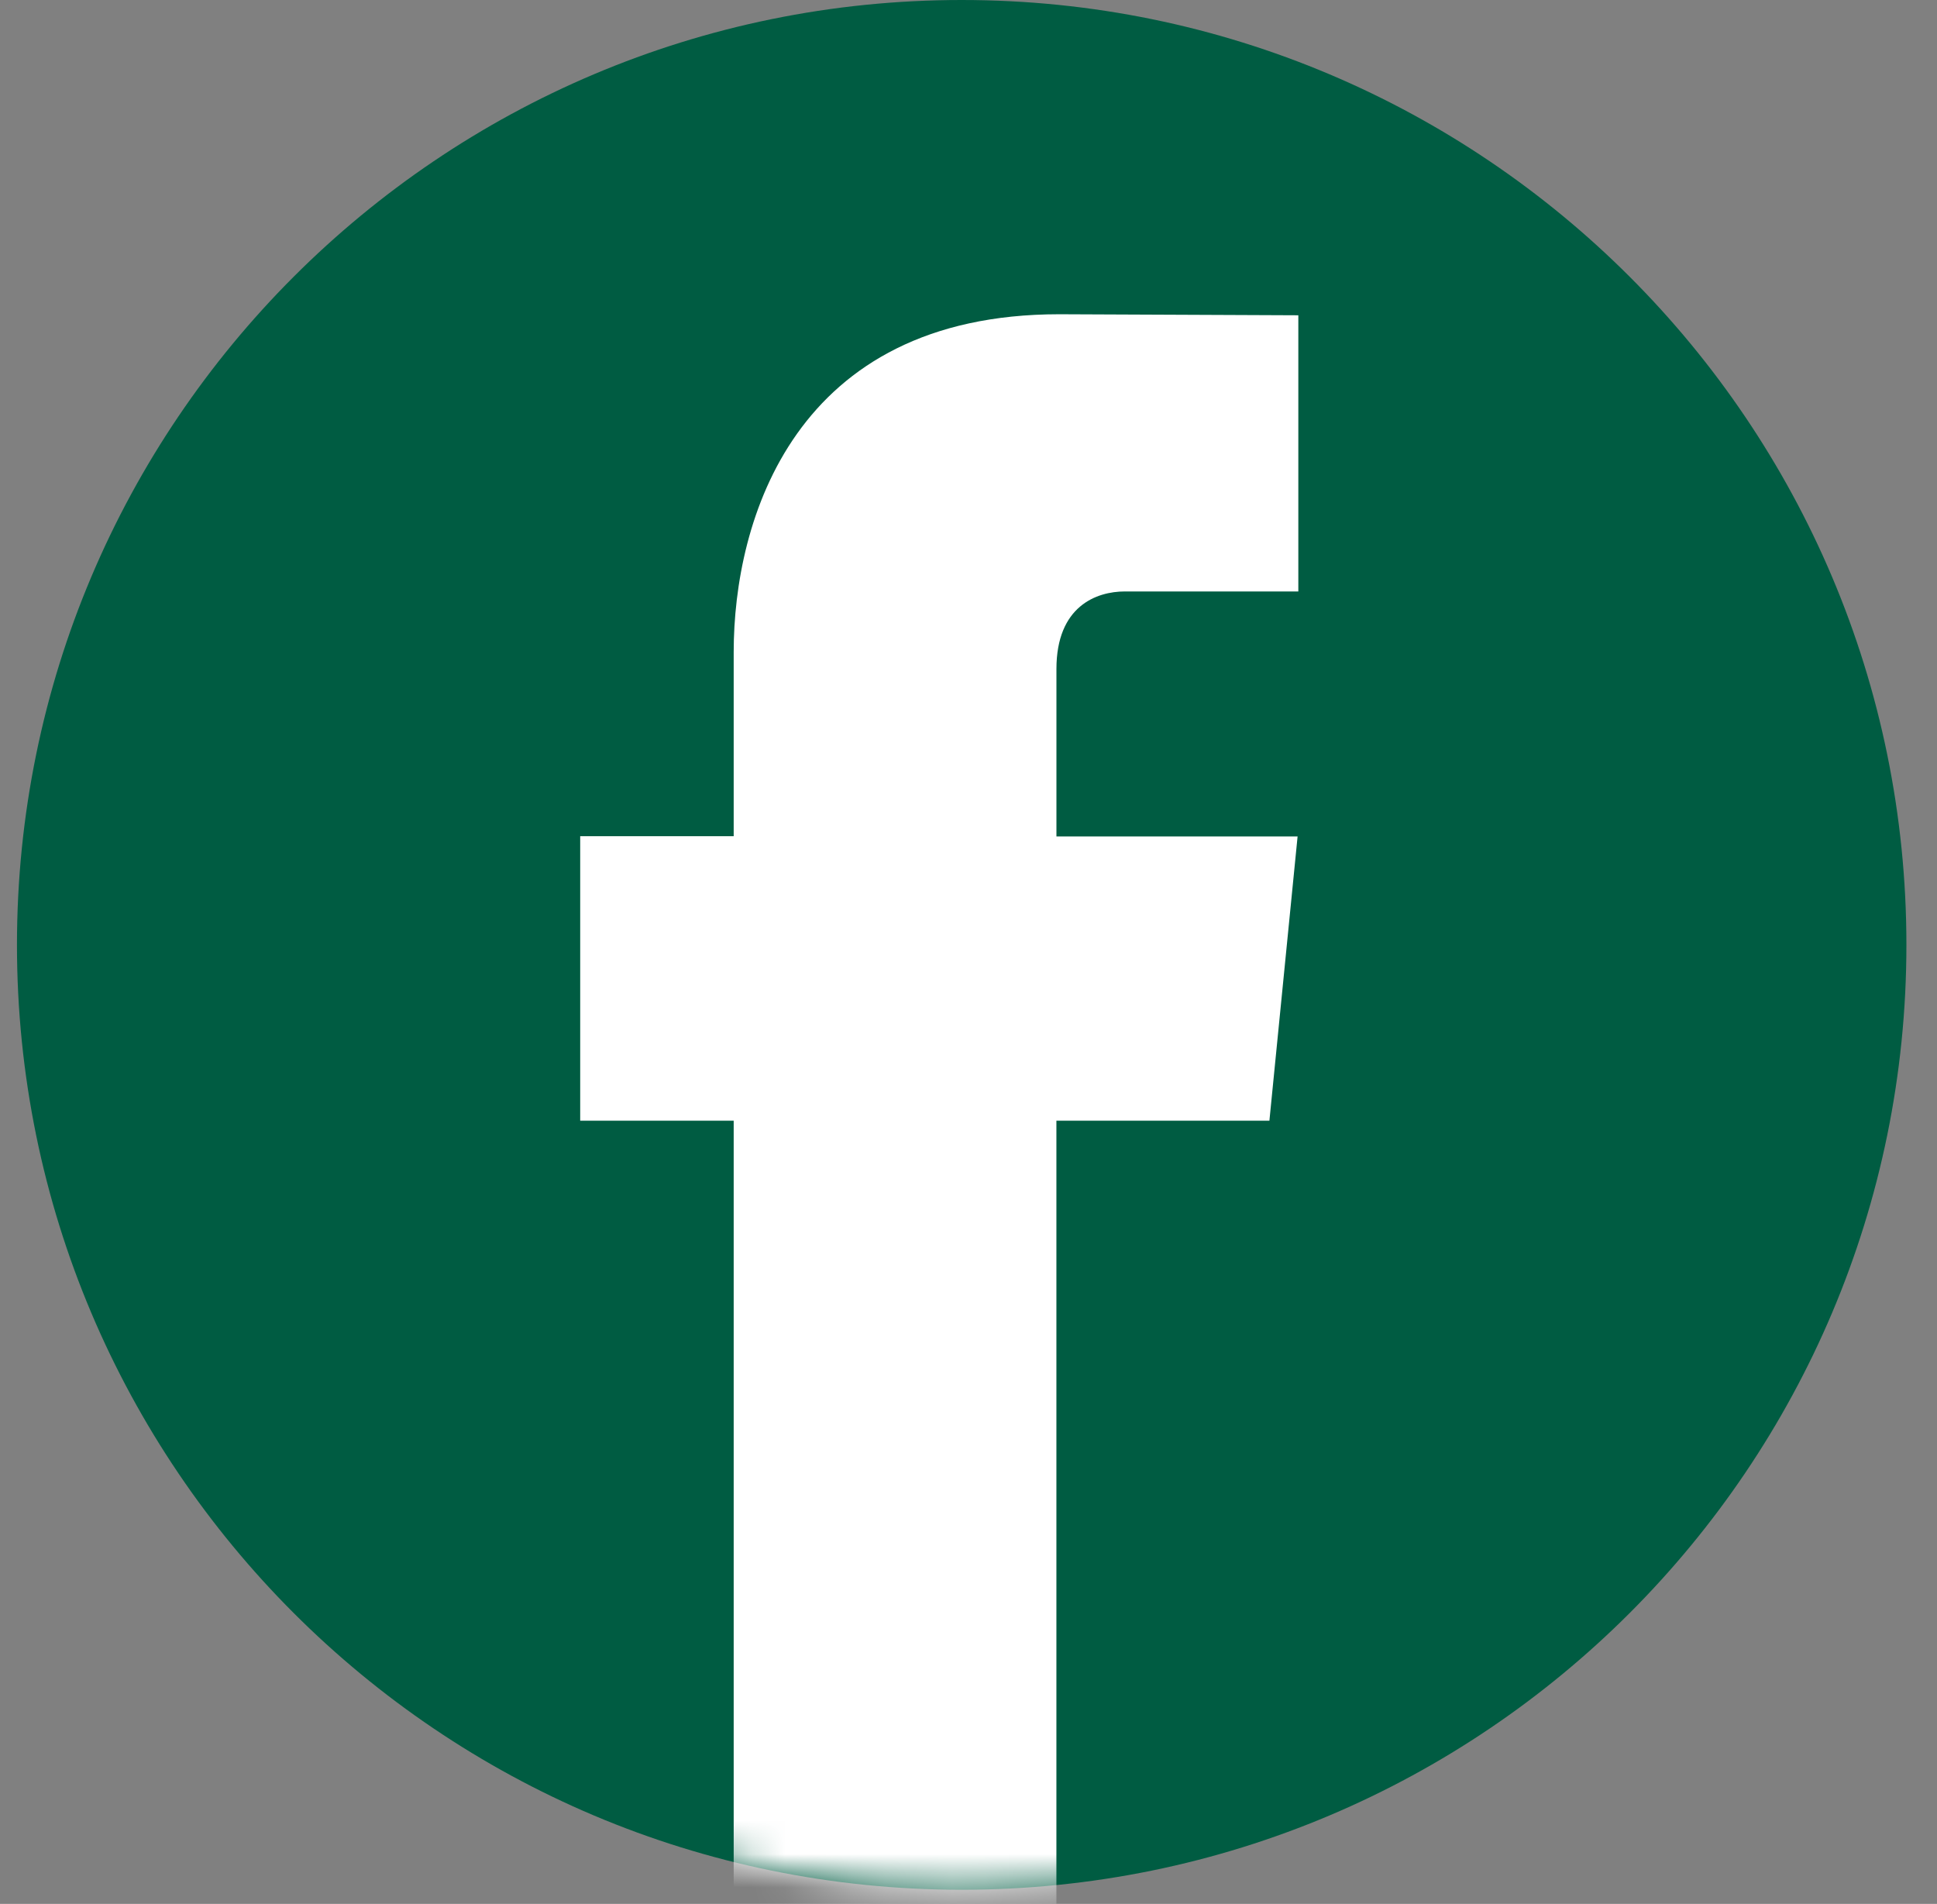 <svg width="58" height="57" viewBox="0 0 58 57" fill="none" xmlns="http://www.w3.org/2000/svg">
<rect x="0" y="0" width="58" height="57" fill="#808080" stroke="none"/>
<path d="M28.796 2.80446e-05C13.173 2.66788e-05 0.508 12.665 0.508 28.288C0.508 43.911 13.173 56.576 28.796 56.576C44.419 56.576 57.084 43.911 57.084 28.288C57.084 12.665 44.419 2.94104e-05 28.796 2.80446e-05Z" fill="#005C42"/>
<mask id="mask0" mask-type="alpha" maskUnits="userSpaceOnUse" x="0" y="0" width="58" height="57">
<path d="M28.795 2.80446e-05C13.172 2.66788e-05 0.507 12.665 0.507 28.288C0.507 43.911 13.172 56.576 28.795 56.576C44.418 56.576 57.083 43.911 57.083 28.288C57.083 12.665 44.418 2.94104e-05 28.795 2.80446e-05Z" fill="#005C42"/>
</mask>
<g mask="url(#mask0)">
<path d="M38.01 33.552H31.632V57.789H21.969V33.552H17.373V25.034H21.969V19.522C21.969 15.58 23.774 9.408 31.718 9.408L38.876 9.439V17.707H33.682C32.831 17.707 31.633 18.148 31.633 20.029V25.042H38.854L38.01 33.552Z" fill="white"/>
</g>
</svg>
